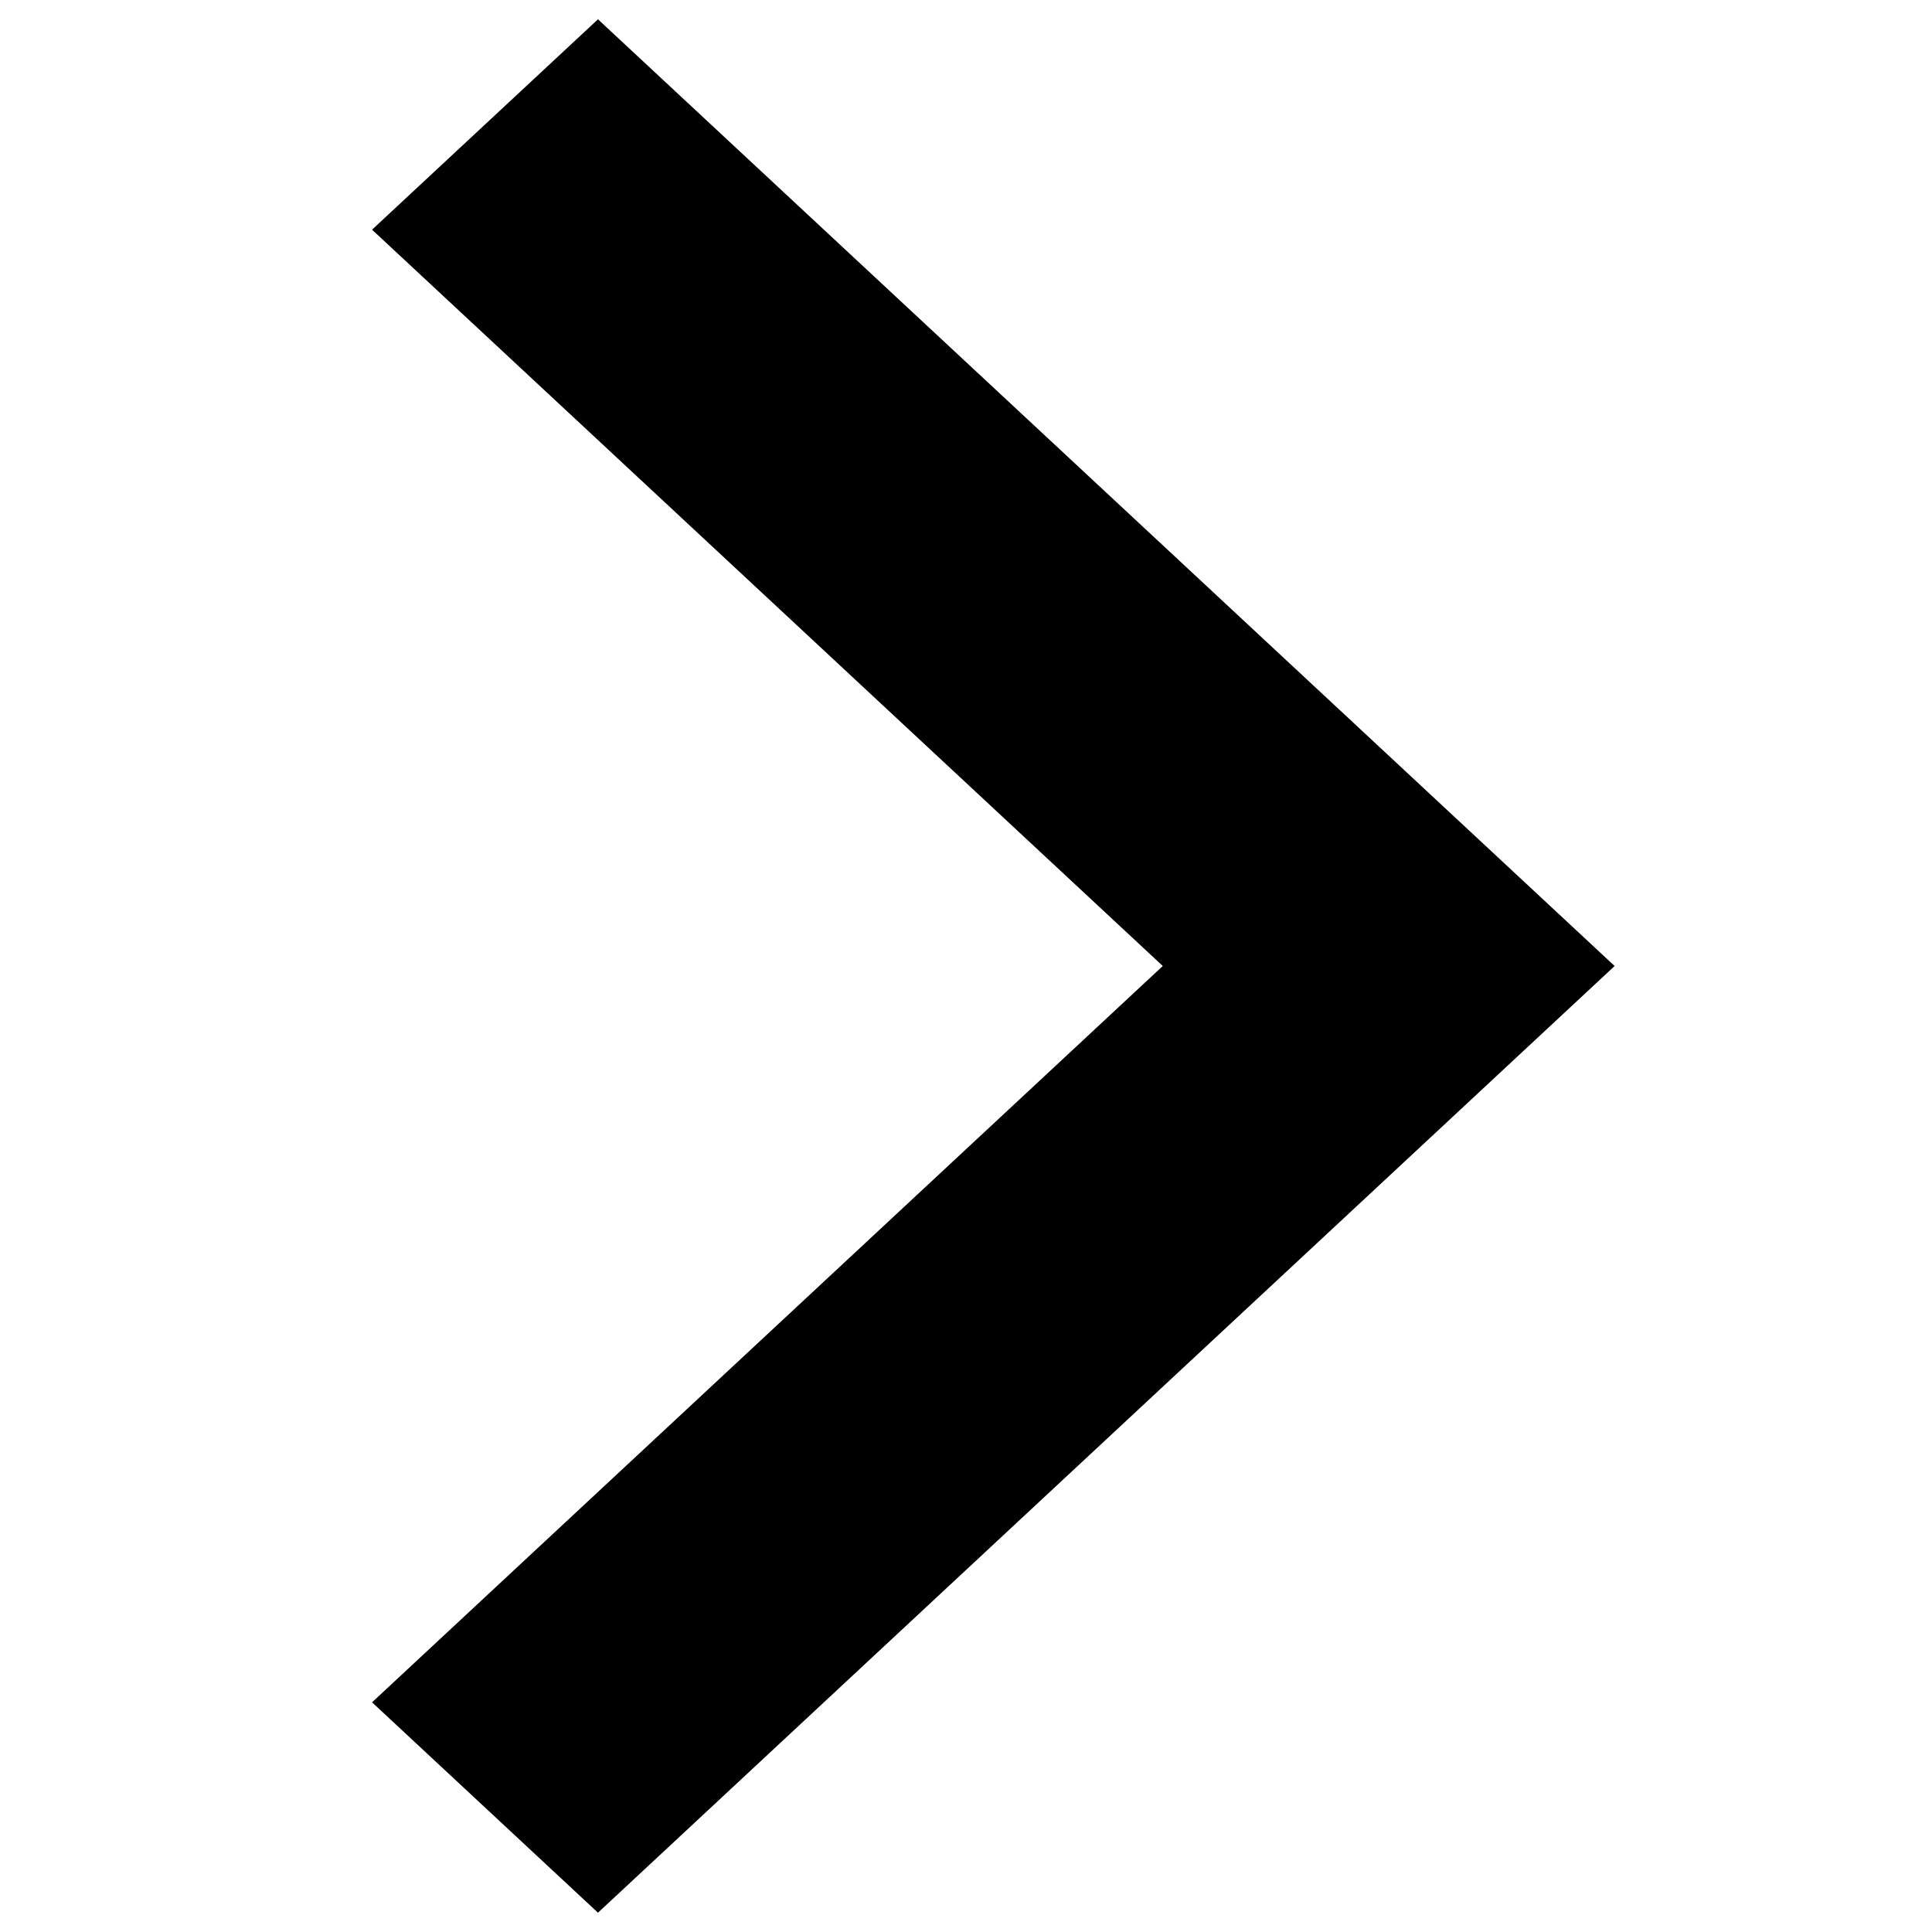 <?xml version="1.0" encoding="utf-8" standalone="no"?>
<!DOCTYPE svg PUBLIC "-//W3C//DTD SVG 1.1//EN" "http://www.w3.org/Graphics/SVG/1.1/DTD/svg11.dtd">
<!-- 右箭头 -->
<svg viewBox="0 0 1024 1024" xmlns="http://www.w3.org/2000/svg" xmlns:xlink="http://www.w3.org/1999/xlink">
  <path d="M316.94 1013.773l538.843-501.77-538.843-501.771-119.747 111.508 419.098 390.263-419.098 390.263 119.747 111.507z"></path>
</svg>
